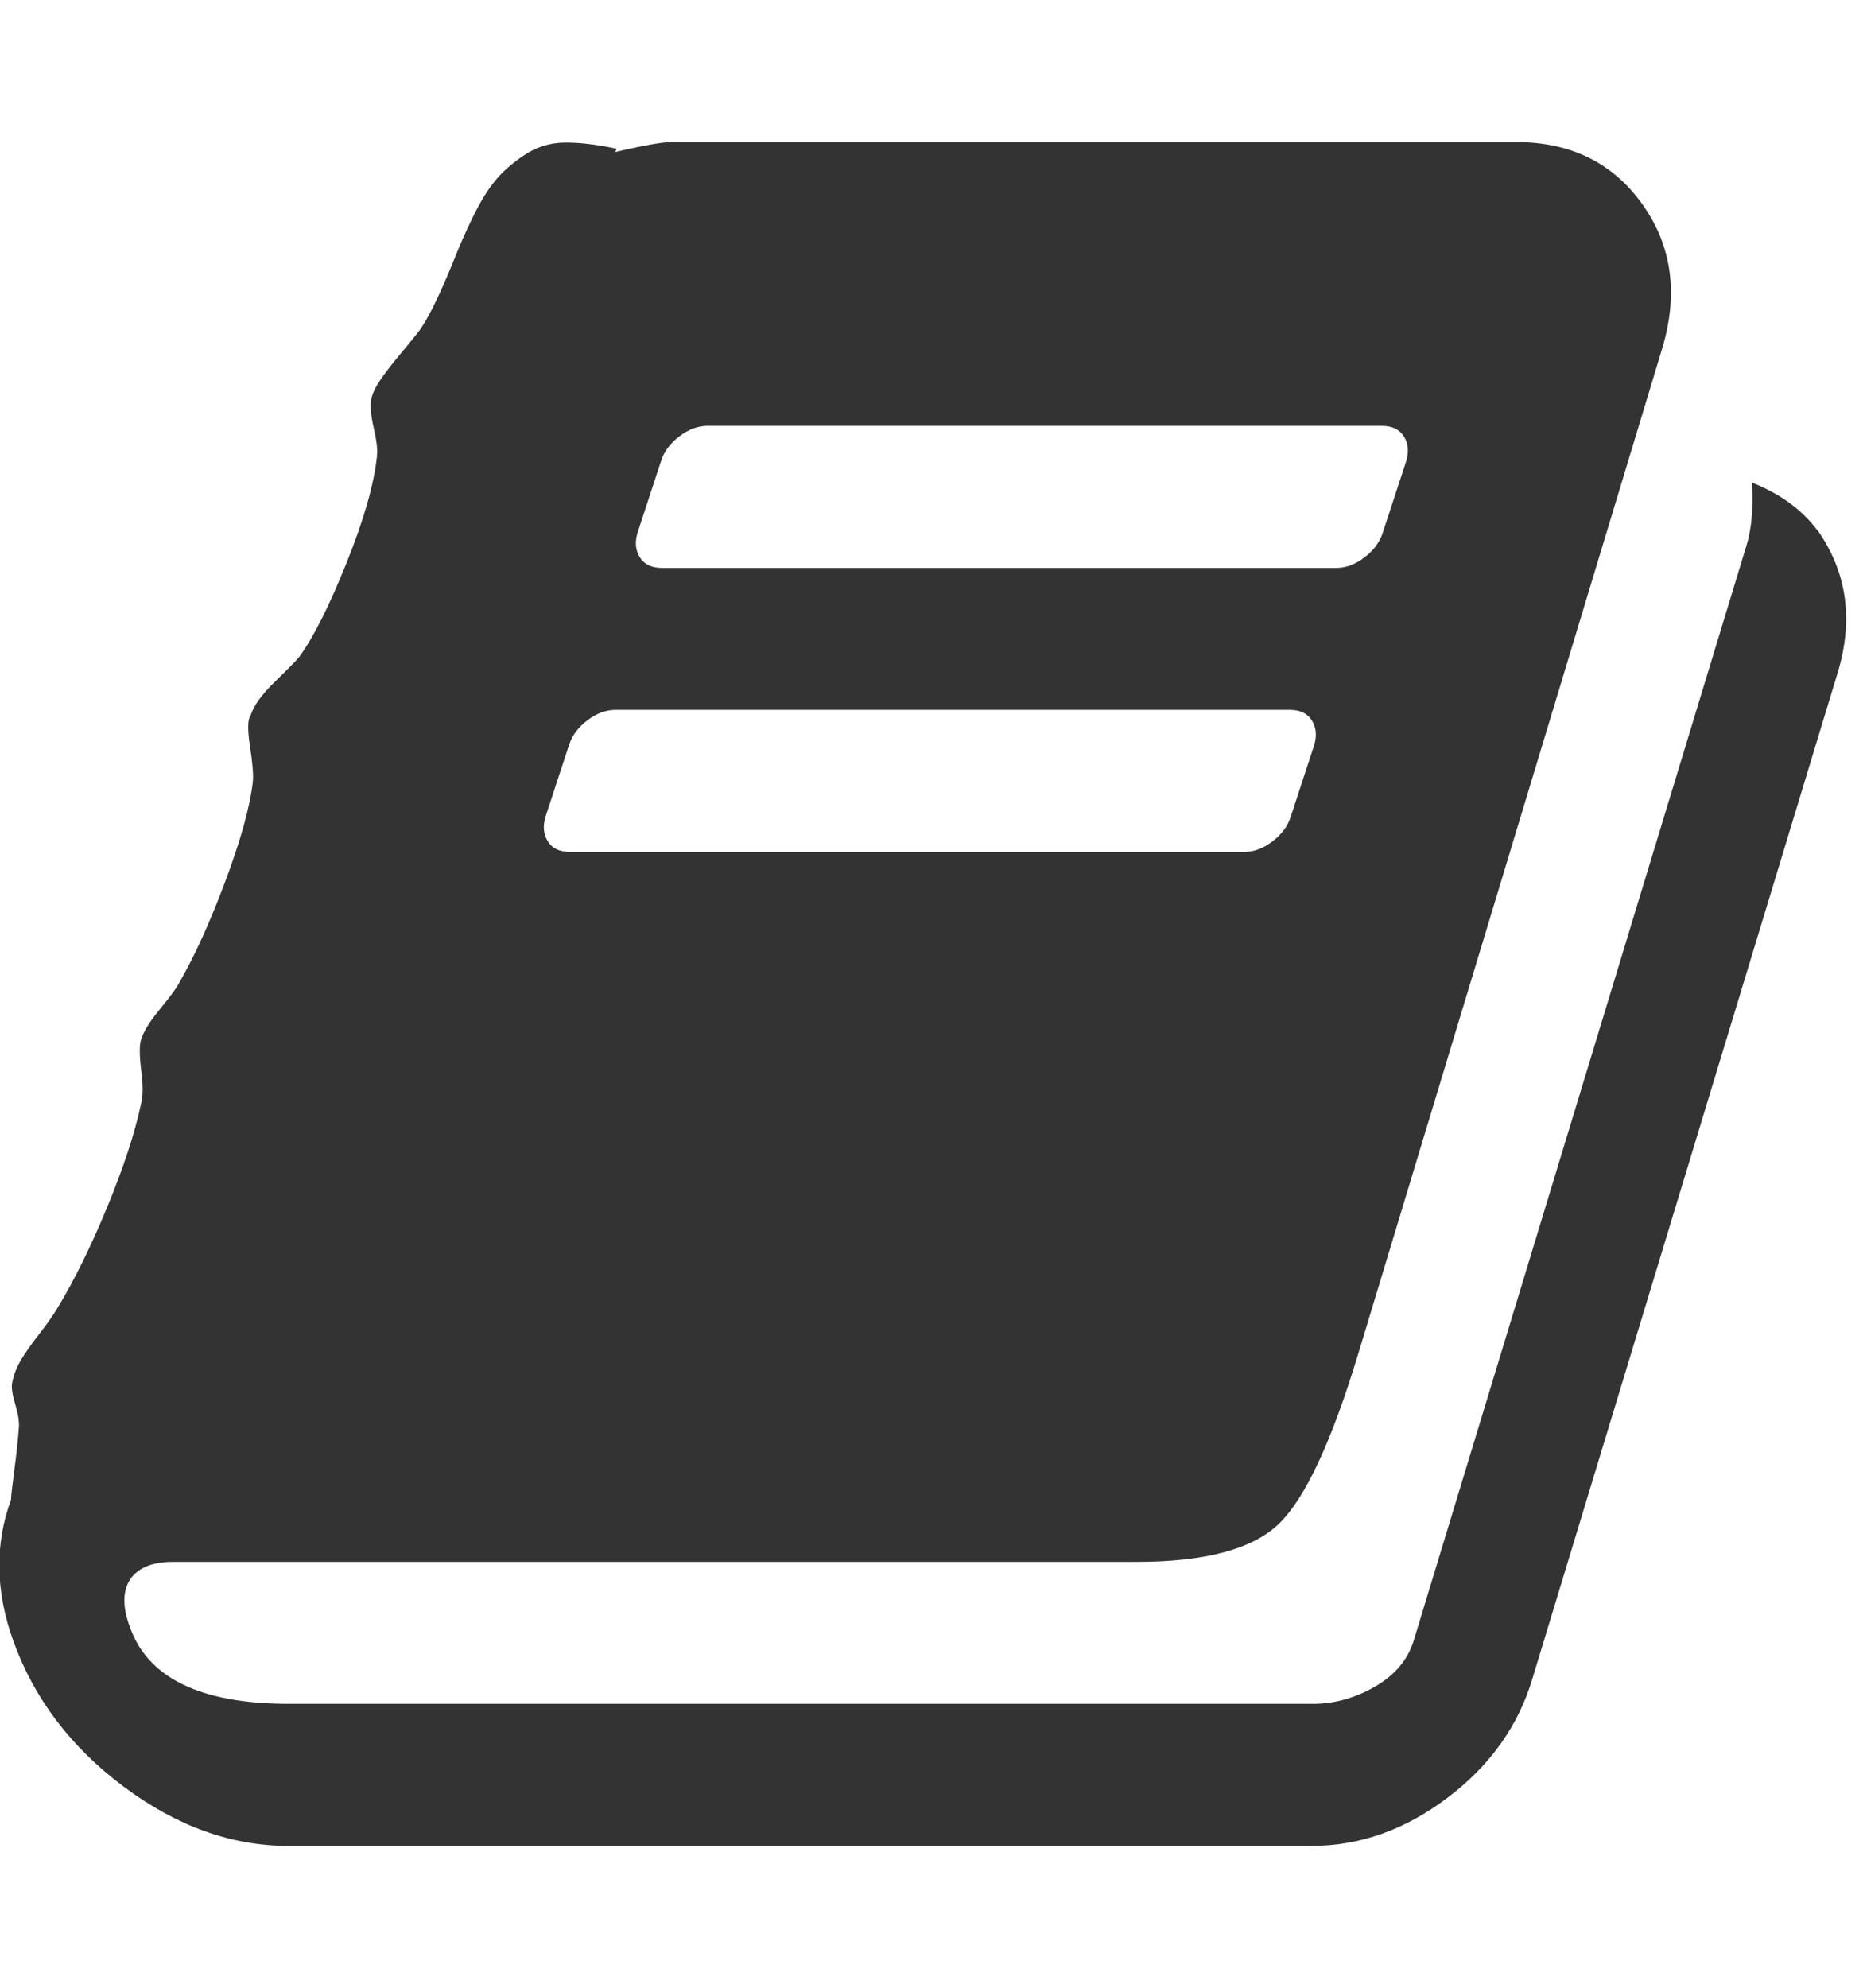 <?xml version="1.0" encoding="utf-8"?>
<!-- Generated by IcoMoon.io -->
<!DOCTYPE svg PUBLIC "-//W3C//DTD SVG 1.1//EN" "http://www.w3.org/Graphics/SVG/1.1/DTD/svg11.dtd">
<svg version="1.1" xmlns="http://www.w3.org/2000/svg" xmlns:xlink="http://www.w3.org/1999/xlink" width="30" height="32" viewBox="0 0 30 32">
<g>
</g>
	<path d="M29.268 8.536q0.714 1.018 0.321 2.304l-4.911 16.179q-0.339 1.143-1.366 1.92t-2.188 0.777h-16.482q-1.375 0-2.652-0.955t-1.777-2.348q-0.429-1.196-0.036-2.268 0-0.071 0.054-0.482t0.071-0.661q0.018-0.143-0.054-0.384t-0.054-0.348q0.036-0.196 0.143-0.375t0.295-0.42 0.295-0.42q0.411-0.679 0.804-1.634t0.536-1.634q0.054-0.179 0.009-0.536t-0.009-0.5q0.054-0.196 0.304-0.5t0.304-0.411q0.375-0.643 0.75-1.643t0.446-1.607q0.018-0.161-0.045-0.571t0.009-0.5q0.071-0.232 0.393-0.545t0.393-0.402q0.339-0.464 0.759-1.509t0.491-1.723q0.018-0.143-0.054-0.455t-0.036-0.473q0.036-0.143 0.161-0.321t0.321-0.411 0.304-0.375q0.143-0.214 0.295-0.545t0.268-0.625 0.286-0.643 0.348-0.571 0.473-0.42 0.643-0.205 0.848 0.098l-0.018 0.054q0.679-0.161 0.911-0.161h13.589q1.321 0 2.036 1t0.321 2.321l-4.893 16.179q-0.643 2.125-1.277 2.741t-2.295 0.616h-15.518q-0.482 0-0.679 0.268-0.196 0.286-0.018 0.768 0.429 1.25 2.571 1.25h16.482q0.518 0 1-0.277t0.625-0.741l5.357-17.625q0.125-0.393 0.089-1.018 0.679 0.268 1.054 0.768zM10.268 8.571q-0.071 0.232 0.036 0.402t0.357 0.17h10.857q0.232 0 0.455-0.17t0.295-0.402l0.375-1.143q0.071-0.232-0.036-0.402t-0.357-0.17h-10.857q-0.232 0-0.455 0.17t-0.295 0.402zM8.786 13.143q-0.071 0.232 0.036 0.402t0.357 0.17h10.857q0.232 0 0.455-0.17t0.295-0.402l0.375-1.143q0.071-0.232-0.036-0.402t-0.357-0.17h-10.857q-0.232 0-0.455 0.17t-0.295 0.402z" fill="#333333" />
</svg>
